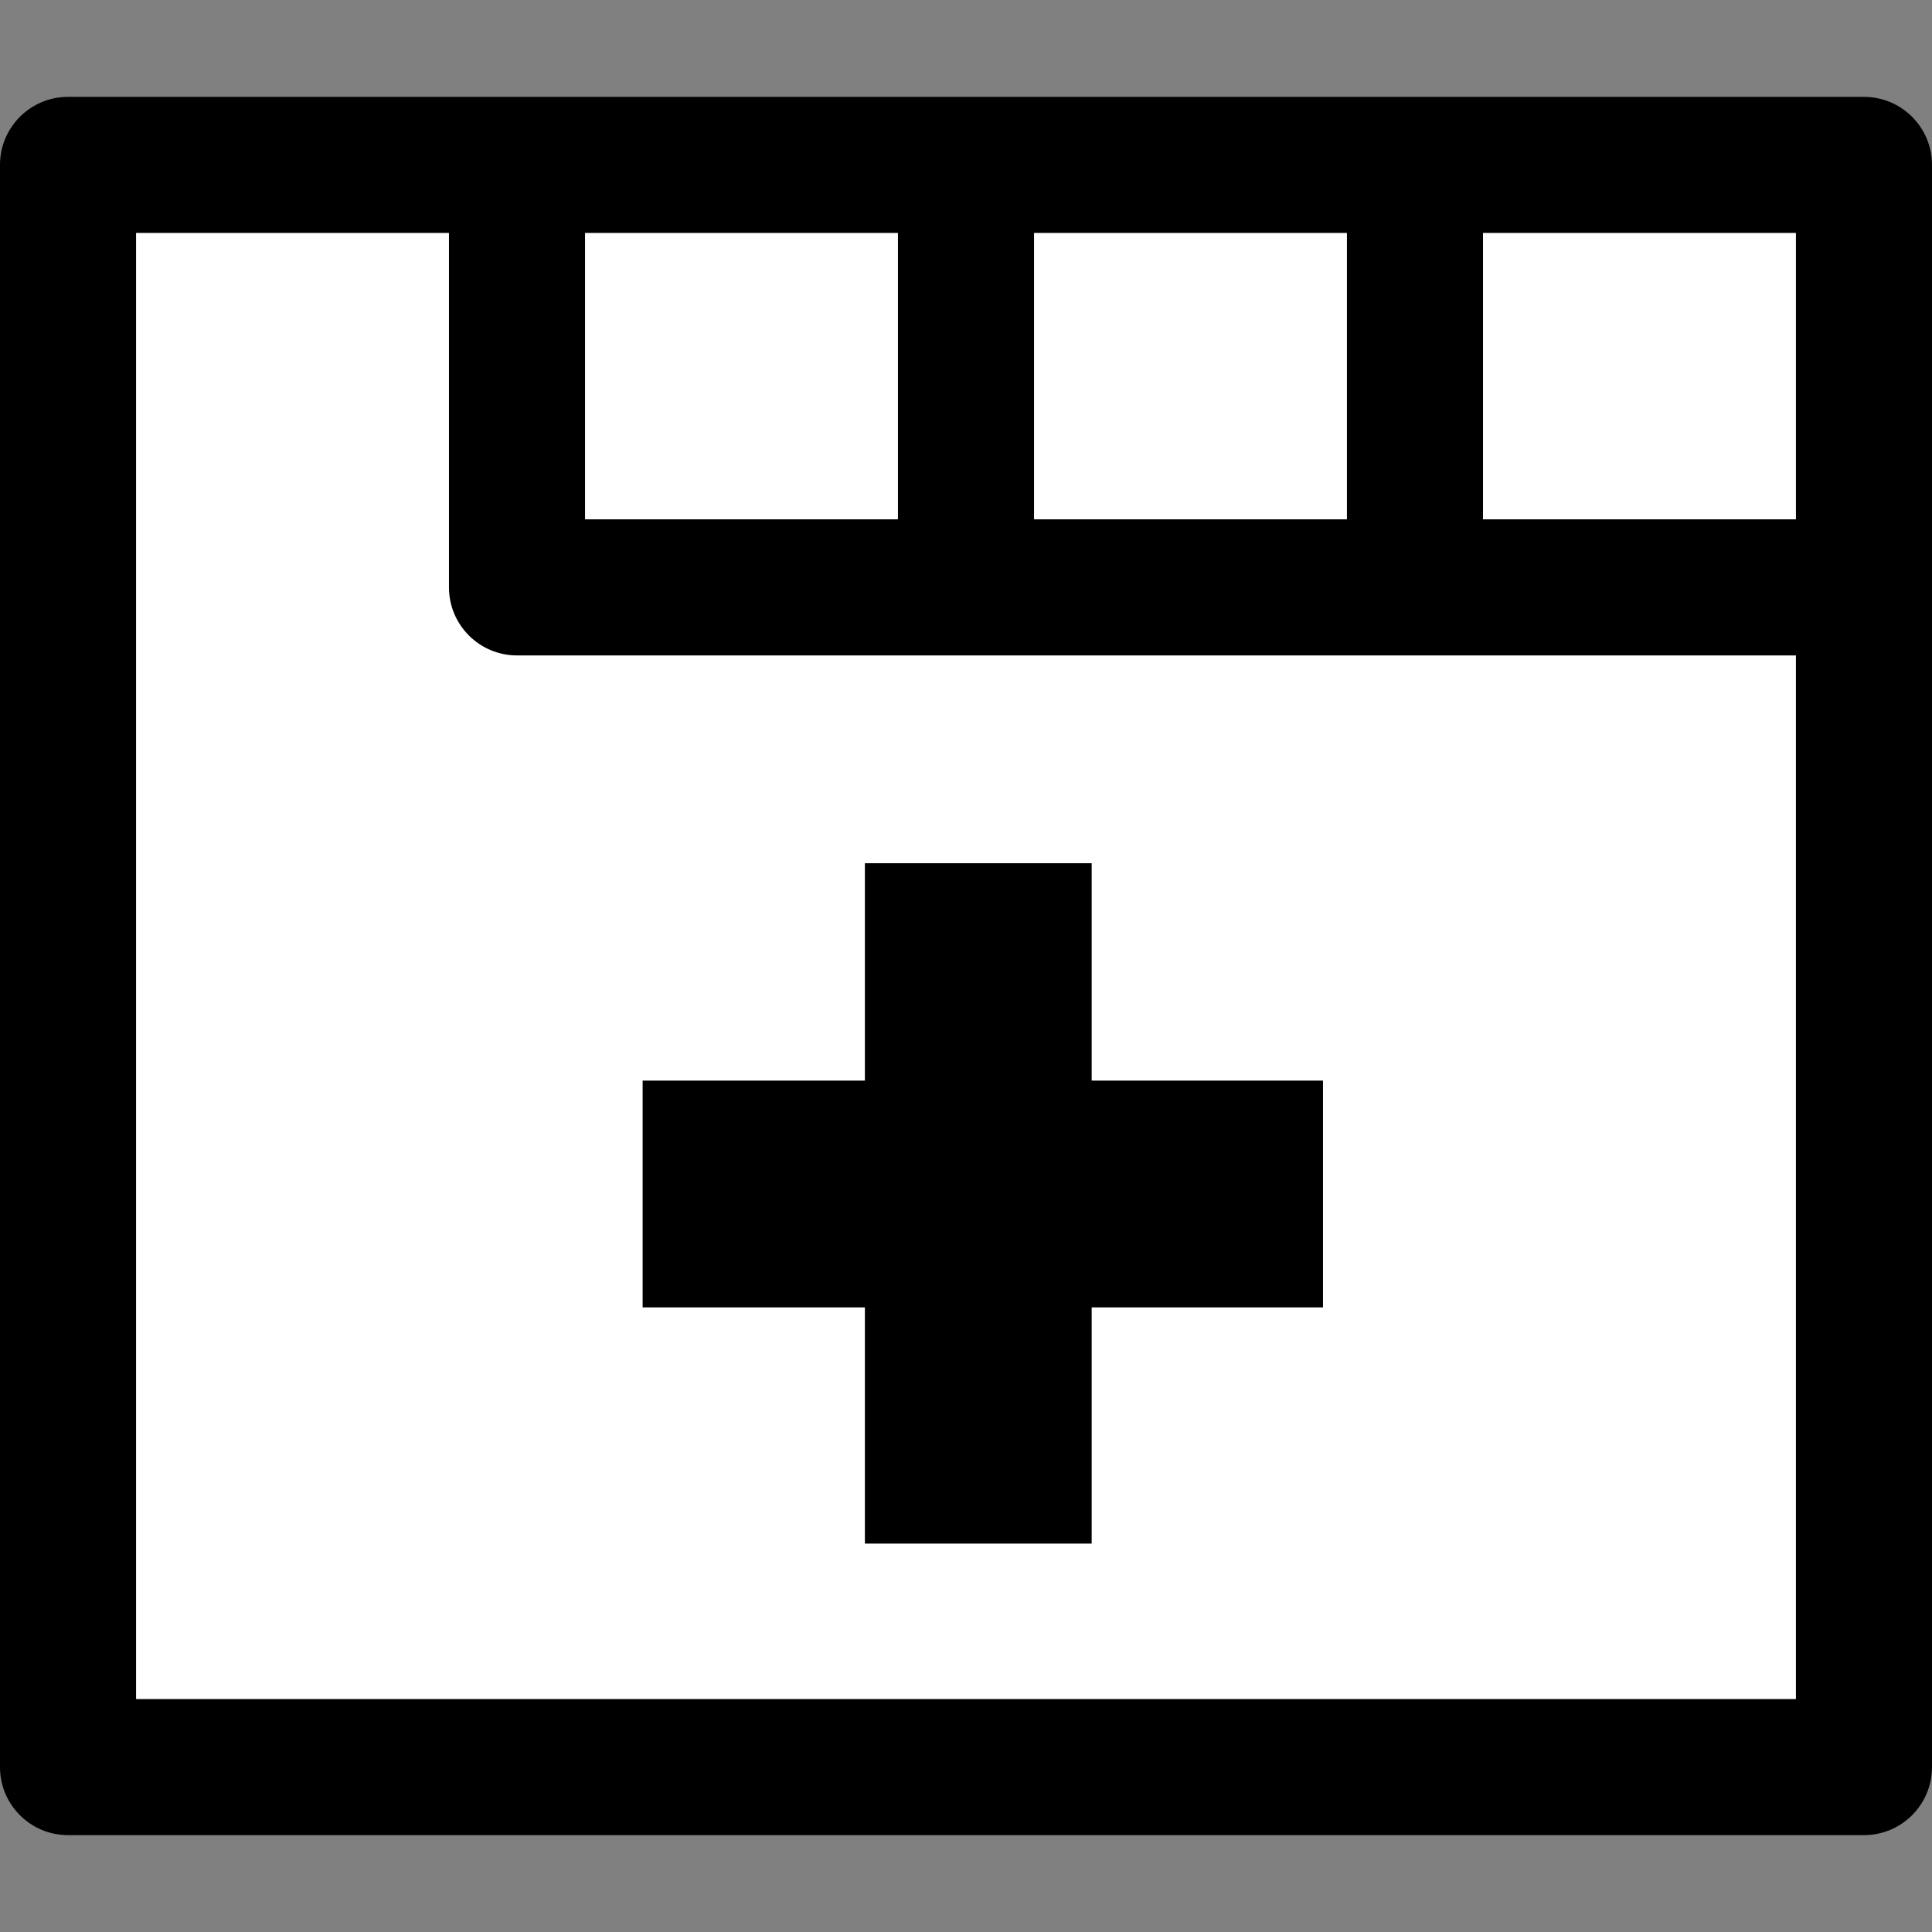 <?xml version="1.0" encoding="UTF-8" standalone="no"?>
<!-- Generator: Adobe Illustrator 18.0.0, SVG Export Plug-In . SVG Version: 6.00 Build 0)  -->

<svg
   xmlns:dc="http://purl.org/dc/elements/1.1/"
   xmlns:cc="http://creativecommons.org/ns#"
   xmlns:rdf="http://www.w3.org/1999/02/22-rdf-syntax-ns#"
   xmlns:svg="http://www.w3.org/2000/svg"
   xmlns="http://www.w3.org/2000/svg"
   xmlns:sodipodi="http://sodipodi.sourceforge.net/DTD/sodipodi-0.dtd"
   xmlns:inkscape="http://www.inkscape.org/namespaces/inkscape"
   version="1.1"
   id="Capa_1"
   x="0px"
   y="0px"
   viewBox="0 0 212.974 212.974"
   style="enable-background:new 0 0 212.974 212.974;"
   xml:space="preserve"
   inkscape:version="0.91 r13725"
   sodipodi:docname="add_tab.svg"><rect x="0" y="0" width="212.974" height="212.974" fill="#808080" stroke="none"/><defs
     id="defs3894" /><sodipodi:namedview
     pagecolor="#39ffff"
     bordercolor="#666666"
     borderopacity="1"
     objecttolerance="10"
     gridtolerance="10"
     guidetolerance="10"
     inkscape:pageopacity="0"
     inkscape:pageshadow="2"
     inkscape:window-width="1855"
     inkscape:window-height="1056"
     id="namedview3892"
     showgrid="false"
     inkscape:zoom="2.216233"
     inkscape:cx="121.43887"
     inkscape:cy="151.11838"
     inkscape:window-x="65"
     inkscape:window-y="24"
     inkscape:window-maximized="1"
     inkscape:current-layer="layer1" /><g
     inkscape:groupmode="layer"
     id="layer1"
     inkscape:label="back"><rect
       style="enable-background:new 0 0 212.974 212.974;fill:#ffffff"
       id="rect3941"
       width="200.34"
       height="179.133"
       x="4.512"
       y="15.341" /></g><path
     inkscape:connector-curvature="0"
     id="path3858"
     d="m 205.474,10.678 -49.494,0 -49.493,0 -49.494,0 -49.493,0 c -4.142,0 -7.5,3.358 -7.5,7.5 L 0,64.75 0,194.796 c 0,4.142 3.358,7.5 7.5,7.5 l 197.974,0 c 4.142,0 7.5,-3.358 7.5,-7.5 l 0,-176.618 c 0,-4.142 -3.358,-7.5 -7.5,-7.5 z m -7.5,46.572 -34.494,0 0,-31.572 34.494,0 0,31.572 z m -49.494,-31.572 0,31.572 -34.493,0 0,-31.572 34.493,0 z m -83.987,31.572 0,-31.572 34.493,0 0,31.572 -34.493,0 z M 15,187.295 15,64.75 l 0,-39.072 34.493,0 0,39.072 c 0,4.142 3.358,7.5 7.5,7.5 l 49.493,0 49.493,0 41.994,0 0,115.046 -182.973,0 z" /><g
     id="g3862" /><g
     id="g3864" /><g
     id="g3866" /><g
     id="g3868" /><g
     id="g3870" /><g
     id="g3872" /><g
     id="g3874" /><g
     id="g3876" /><g
     id="g3878" /><g
     id="g3880" /><g
     id="g3882" /><g
     id="g3884" /><g
     id="g3886" /><g
     id="g3888" /><g
     id="g3890" /><rect
     style="fill:#000000"
     id="rect3905"
     width="75"
     height="25"
     x="70.841"
     y="119.121" /><rect
     style="fill:#000000"
     id="rect3905-5"
     width="75"
     height="25"
     x="-170.158"
     y="95.341"
     transform="matrix(0,-1,1,0,0,0)" /></svg>
